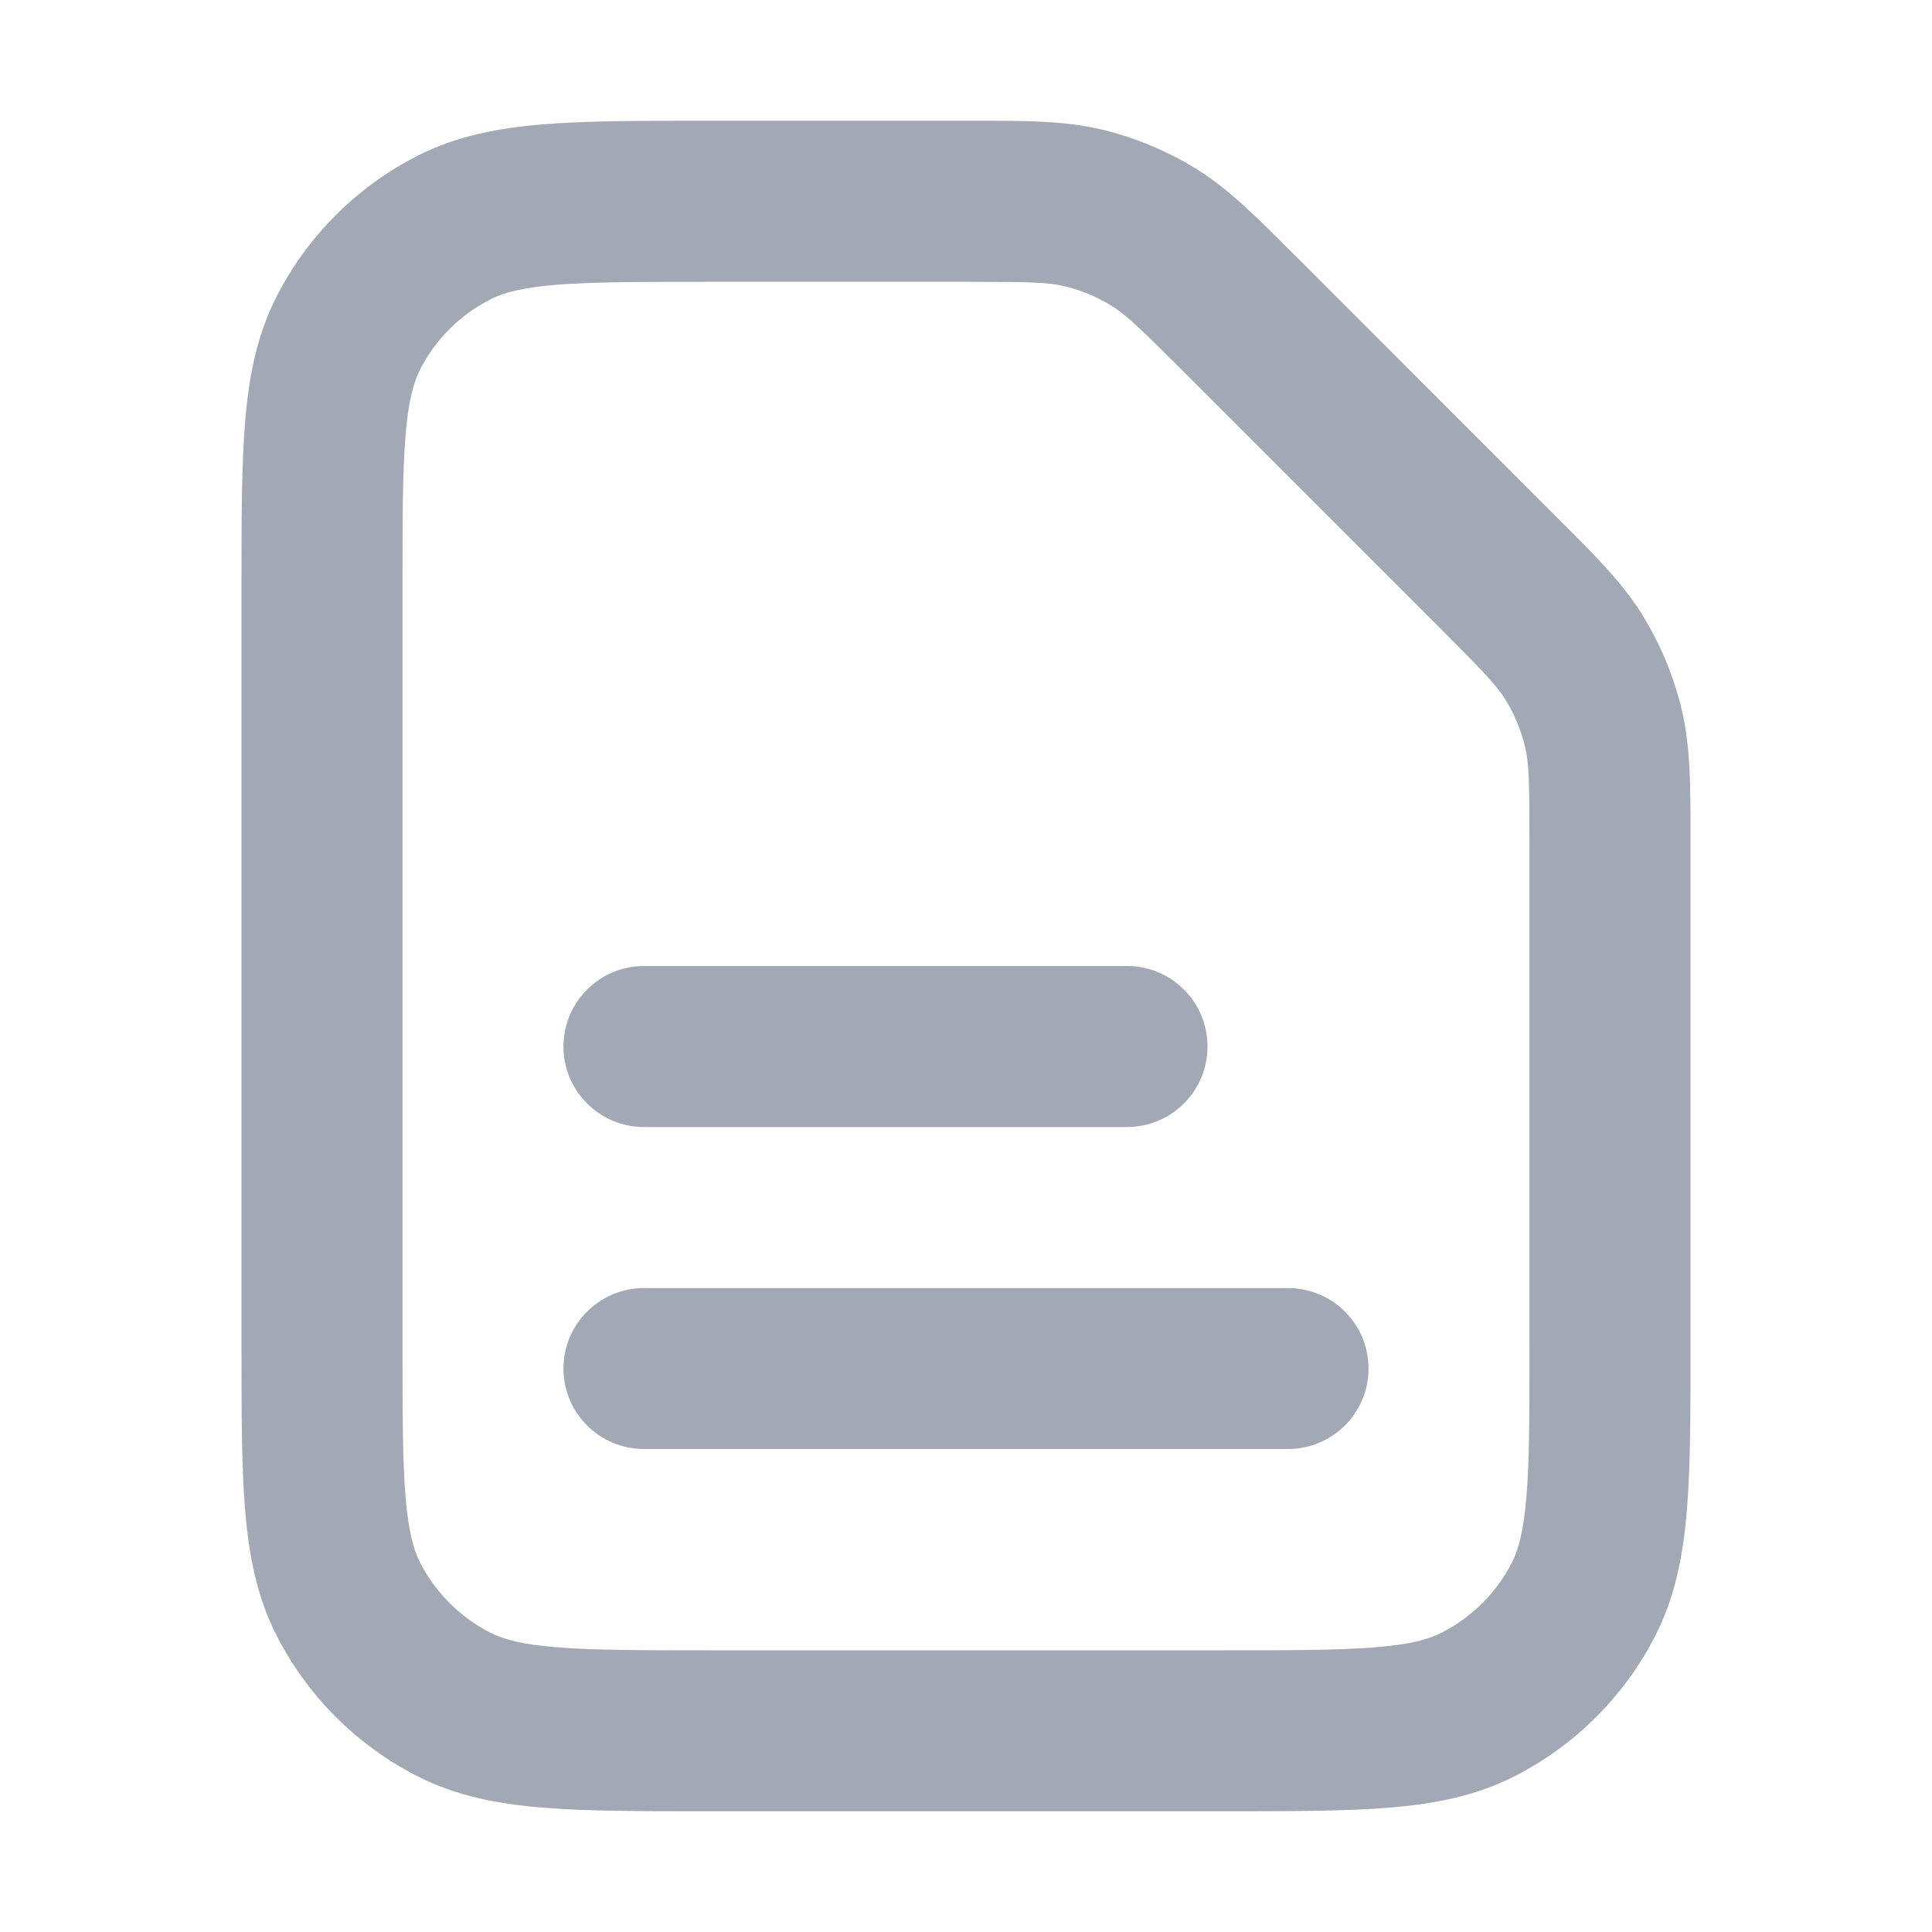 <svg width="20" height="20" viewBox="0 0 20 20" fill="none" xmlns="http://www.w3.org/2000/svg">
<g clip-path="url(#clip0_2121_6911)">
<path fill-rule="evenodd" clip-rule="evenodd" d="M10.01 2.917C10.661 2.917 10.851 2.922 11.02 2.963C11.19 3.004 11.353 3.071 11.502 3.163C11.651 3.254 11.789 3.384 12.249 3.844L14.906 6.501C15.366 6.962 15.497 7.1 15.588 7.248C15.679 7.397 15.746 7.56 15.787 7.73C15.828 7.9 15.833 8.089 15.833 8.74V13.917C15.833 14.631 15.833 15.116 15.802 15.491C15.772 15.856 15.718 16.043 15.652 16.174C15.492 16.487 15.237 16.742 14.923 16.902C14.793 16.968 14.606 17.023 14.241 17.052C13.866 17.083 13.38 17.084 12.667 17.084H7.333C6.62 17.084 6.134 17.083 5.759 17.052C5.394 17.023 5.207 16.968 5.077 16.902C4.763 16.742 4.508 16.487 4.348 16.174C4.282 16.043 4.228 15.856 4.198 15.491C4.167 15.116 4.167 14.631 4.167 13.917V6.084C4.167 5.37 4.167 4.885 4.198 4.509C4.228 4.144 4.282 3.957 4.348 3.827C4.508 3.513 4.763 3.258 5.077 3.099C5.207 3.032 5.394 2.978 5.759 2.948C6.134 2.918 6.62 2.917 7.333 2.917H10.01ZM11.409 1.342C11.024 1.25 10.624 1.25 10.095 1.25L10.01 1.25H7.333L7.299 1.25C6.628 1.25 6.074 1.25 5.623 1.287C5.155 1.325 4.724 1.408 4.32 1.614C3.693 1.933 3.183 2.443 2.863 3.07C2.657 3.475 2.575 3.905 2.537 4.374C2.5 4.825 2.5 5.378 2.5 6.049V6.049V6.084V13.917V13.951V13.951C2.5 14.622 2.5 15.176 2.537 15.627C2.575 16.095 2.657 16.526 2.863 16.93C3.183 17.558 3.693 18.067 4.32 18.387C4.724 18.593 5.155 18.675 5.623 18.713C6.074 18.75 6.628 18.75 7.299 18.75H7.333H12.667H12.701C13.372 18.75 13.925 18.75 14.377 18.713C14.845 18.675 15.275 18.593 15.68 18.387C16.307 18.067 16.817 17.558 17.137 16.93C17.343 16.526 17.425 16.095 17.463 15.627C17.5 15.176 17.5 14.622 17.5 13.951V13.917V8.74L17.5 8.656C17.5 8.126 17.5 7.727 17.408 7.341C17.326 7.001 17.192 6.676 17.009 6.378C16.802 6.039 16.519 5.757 16.144 5.383L16.084 5.323L13.428 2.666L13.367 2.606C12.993 2.232 12.711 1.949 12.373 1.742C12.075 1.559 11.749 1.424 11.409 1.342ZM6.667 10C6.206 10 5.833 10.373 5.833 10.834C5.833 11.294 6.206 11.667 6.667 11.667H11.667C12.127 11.667 12.5 11.294 12.5 10.834C12.5 10.373 12.127 10 11.667 10H6.667ZM6.667 13.334C6.206 13.334 5.833 13.707 5.833 14.167C5.833 14.627 6.206 15 6.667 15H13.333C13.794 15 14.167 14.627 14.167 14.167C14.167 13.707 13.794 13.334 13.333 13.334H6.667Z" fill="#A2A8B4"/>
</g>
<defs>
<clipPath id="clip0_2121_6911">
<rect width="20" height="20" fill="white"/>
</clipPath>
</defs>
</svg>
